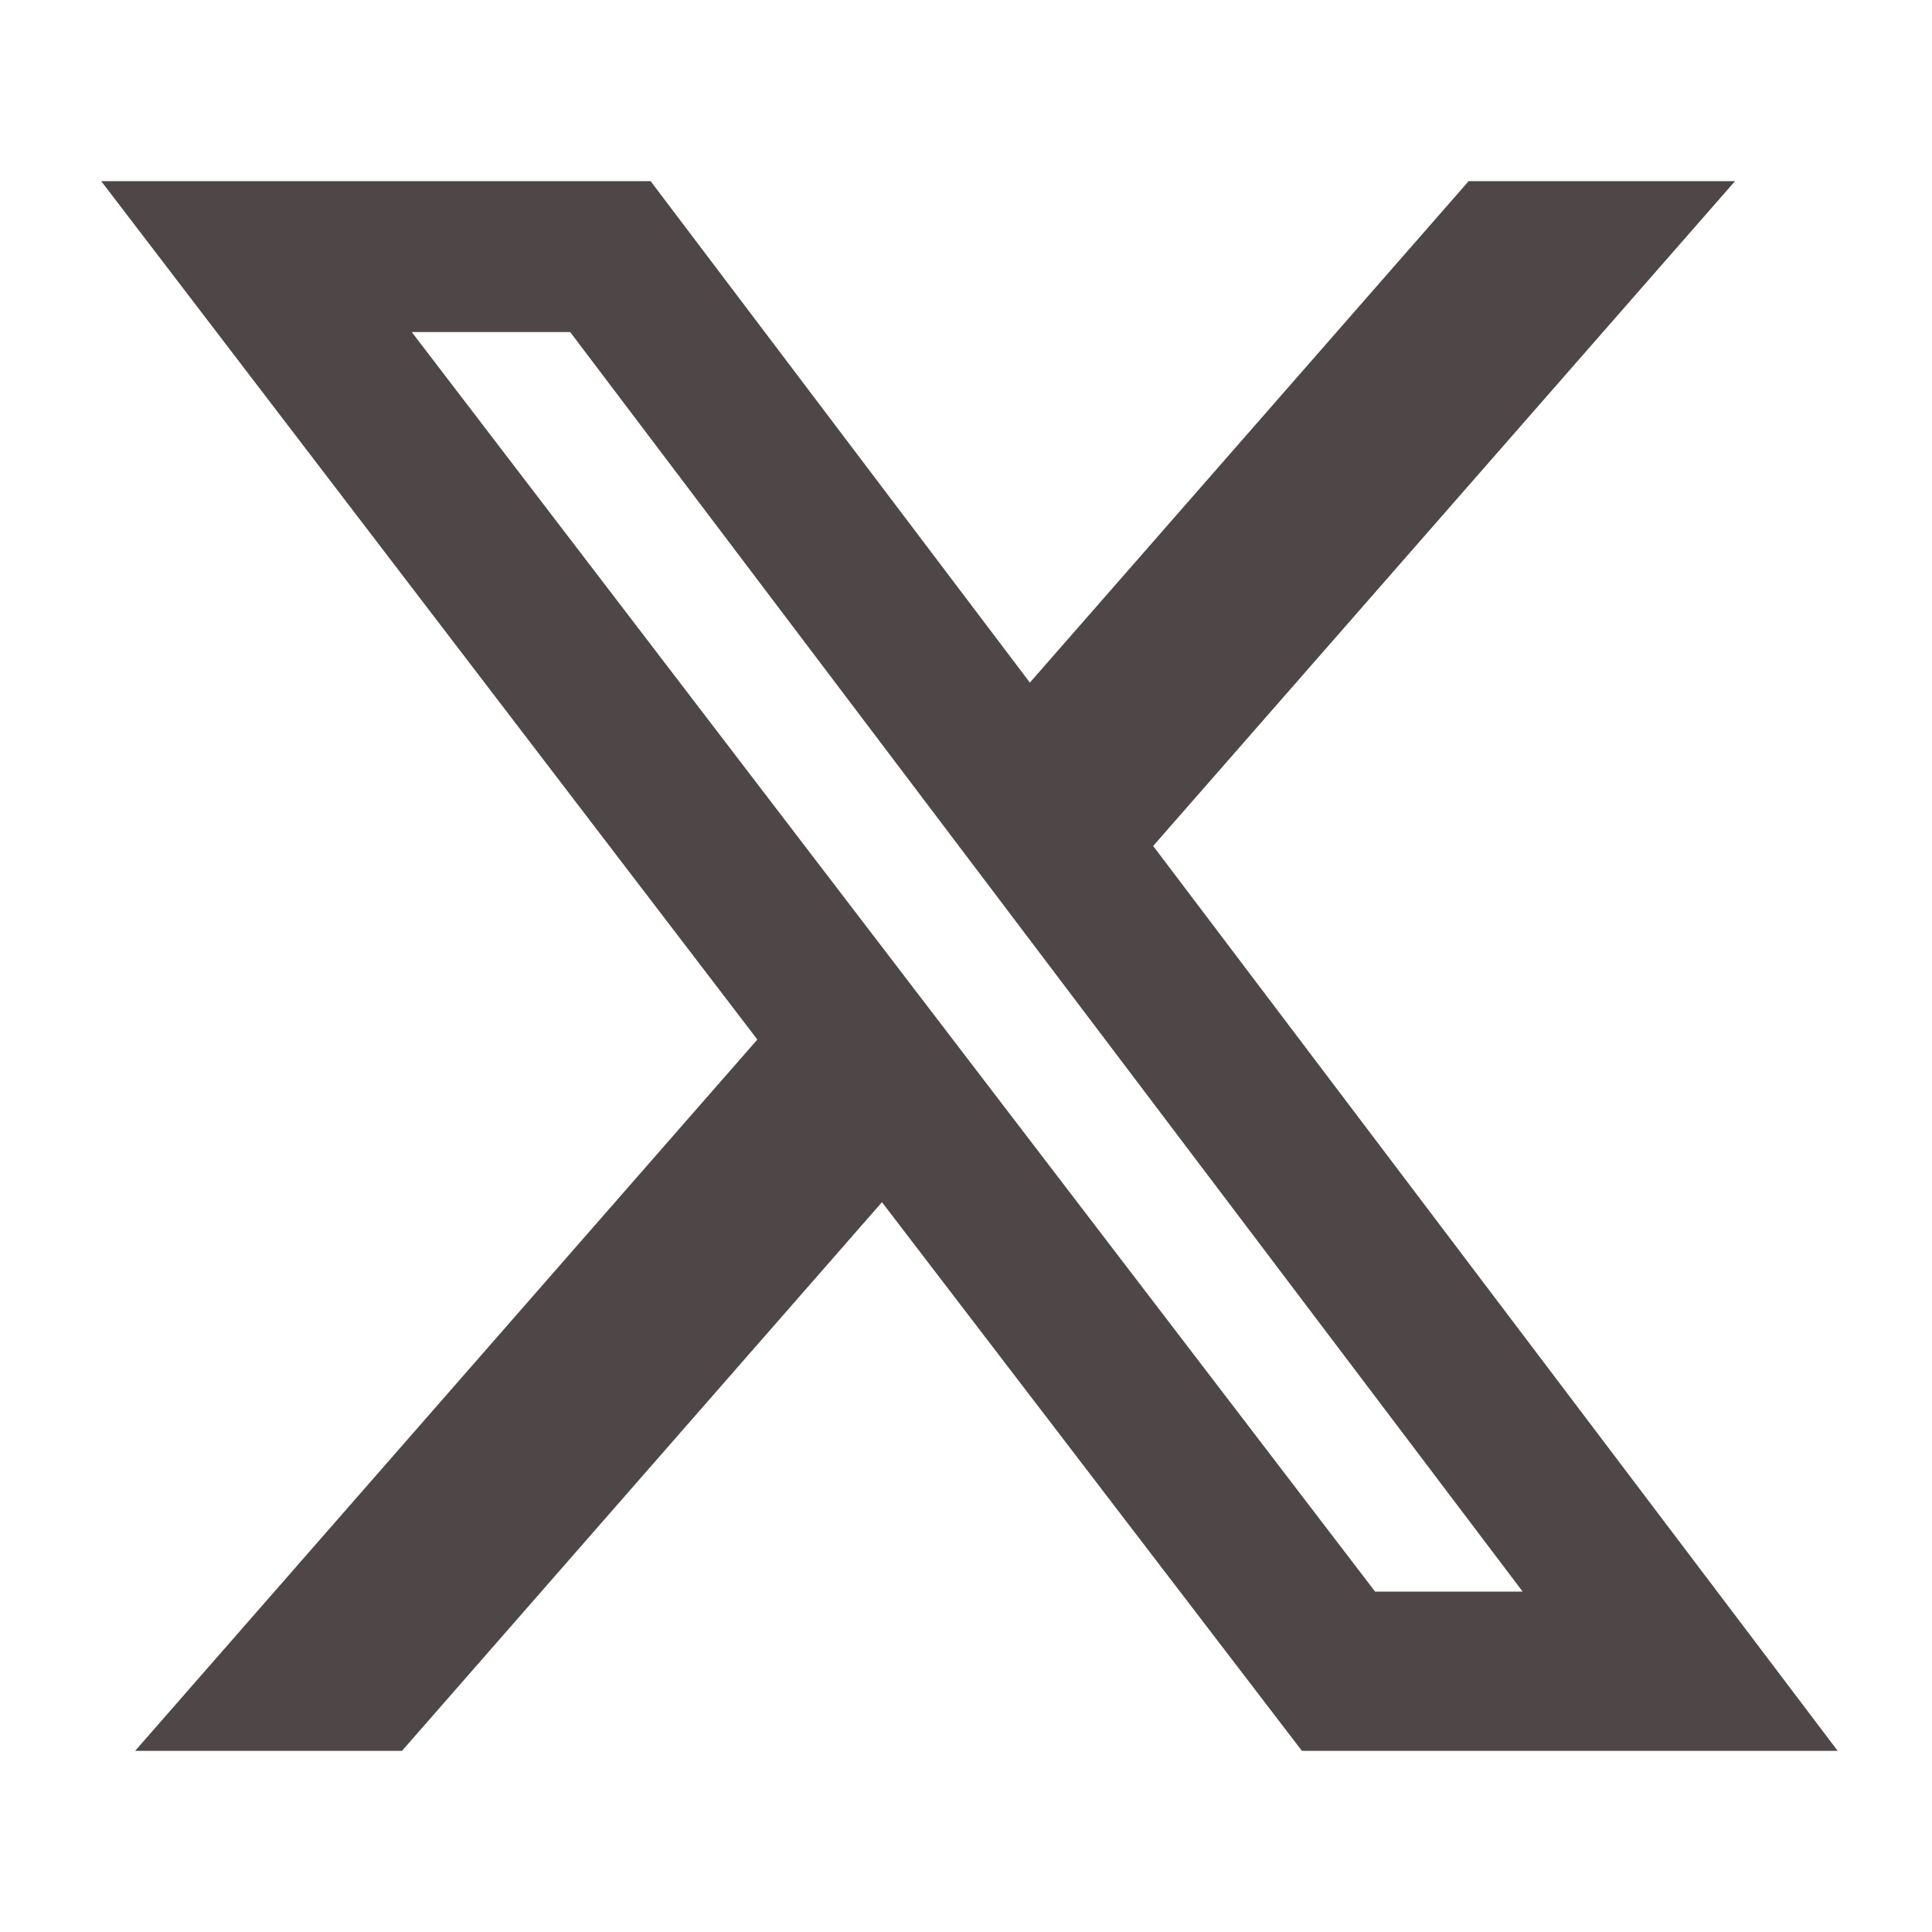 <svg width="16" height="16" viewBox="0 0 16 16" fill="none" xmlns="http://www.w3.org/2000/svg">
<path d="M12.163 1.5H14.369L9.55 7.006L15.219 14.5H10.782L7.304 9.956L3.329 14.5H1.119L6.272 8.609L0.838 1.5H5.388L8.529 5.653L12.163 1.5ZM11.388 13.181H12.61L4.722 2.75H3.41L11.388 13.181Z" fill="#4F4747"/>
</svg>
